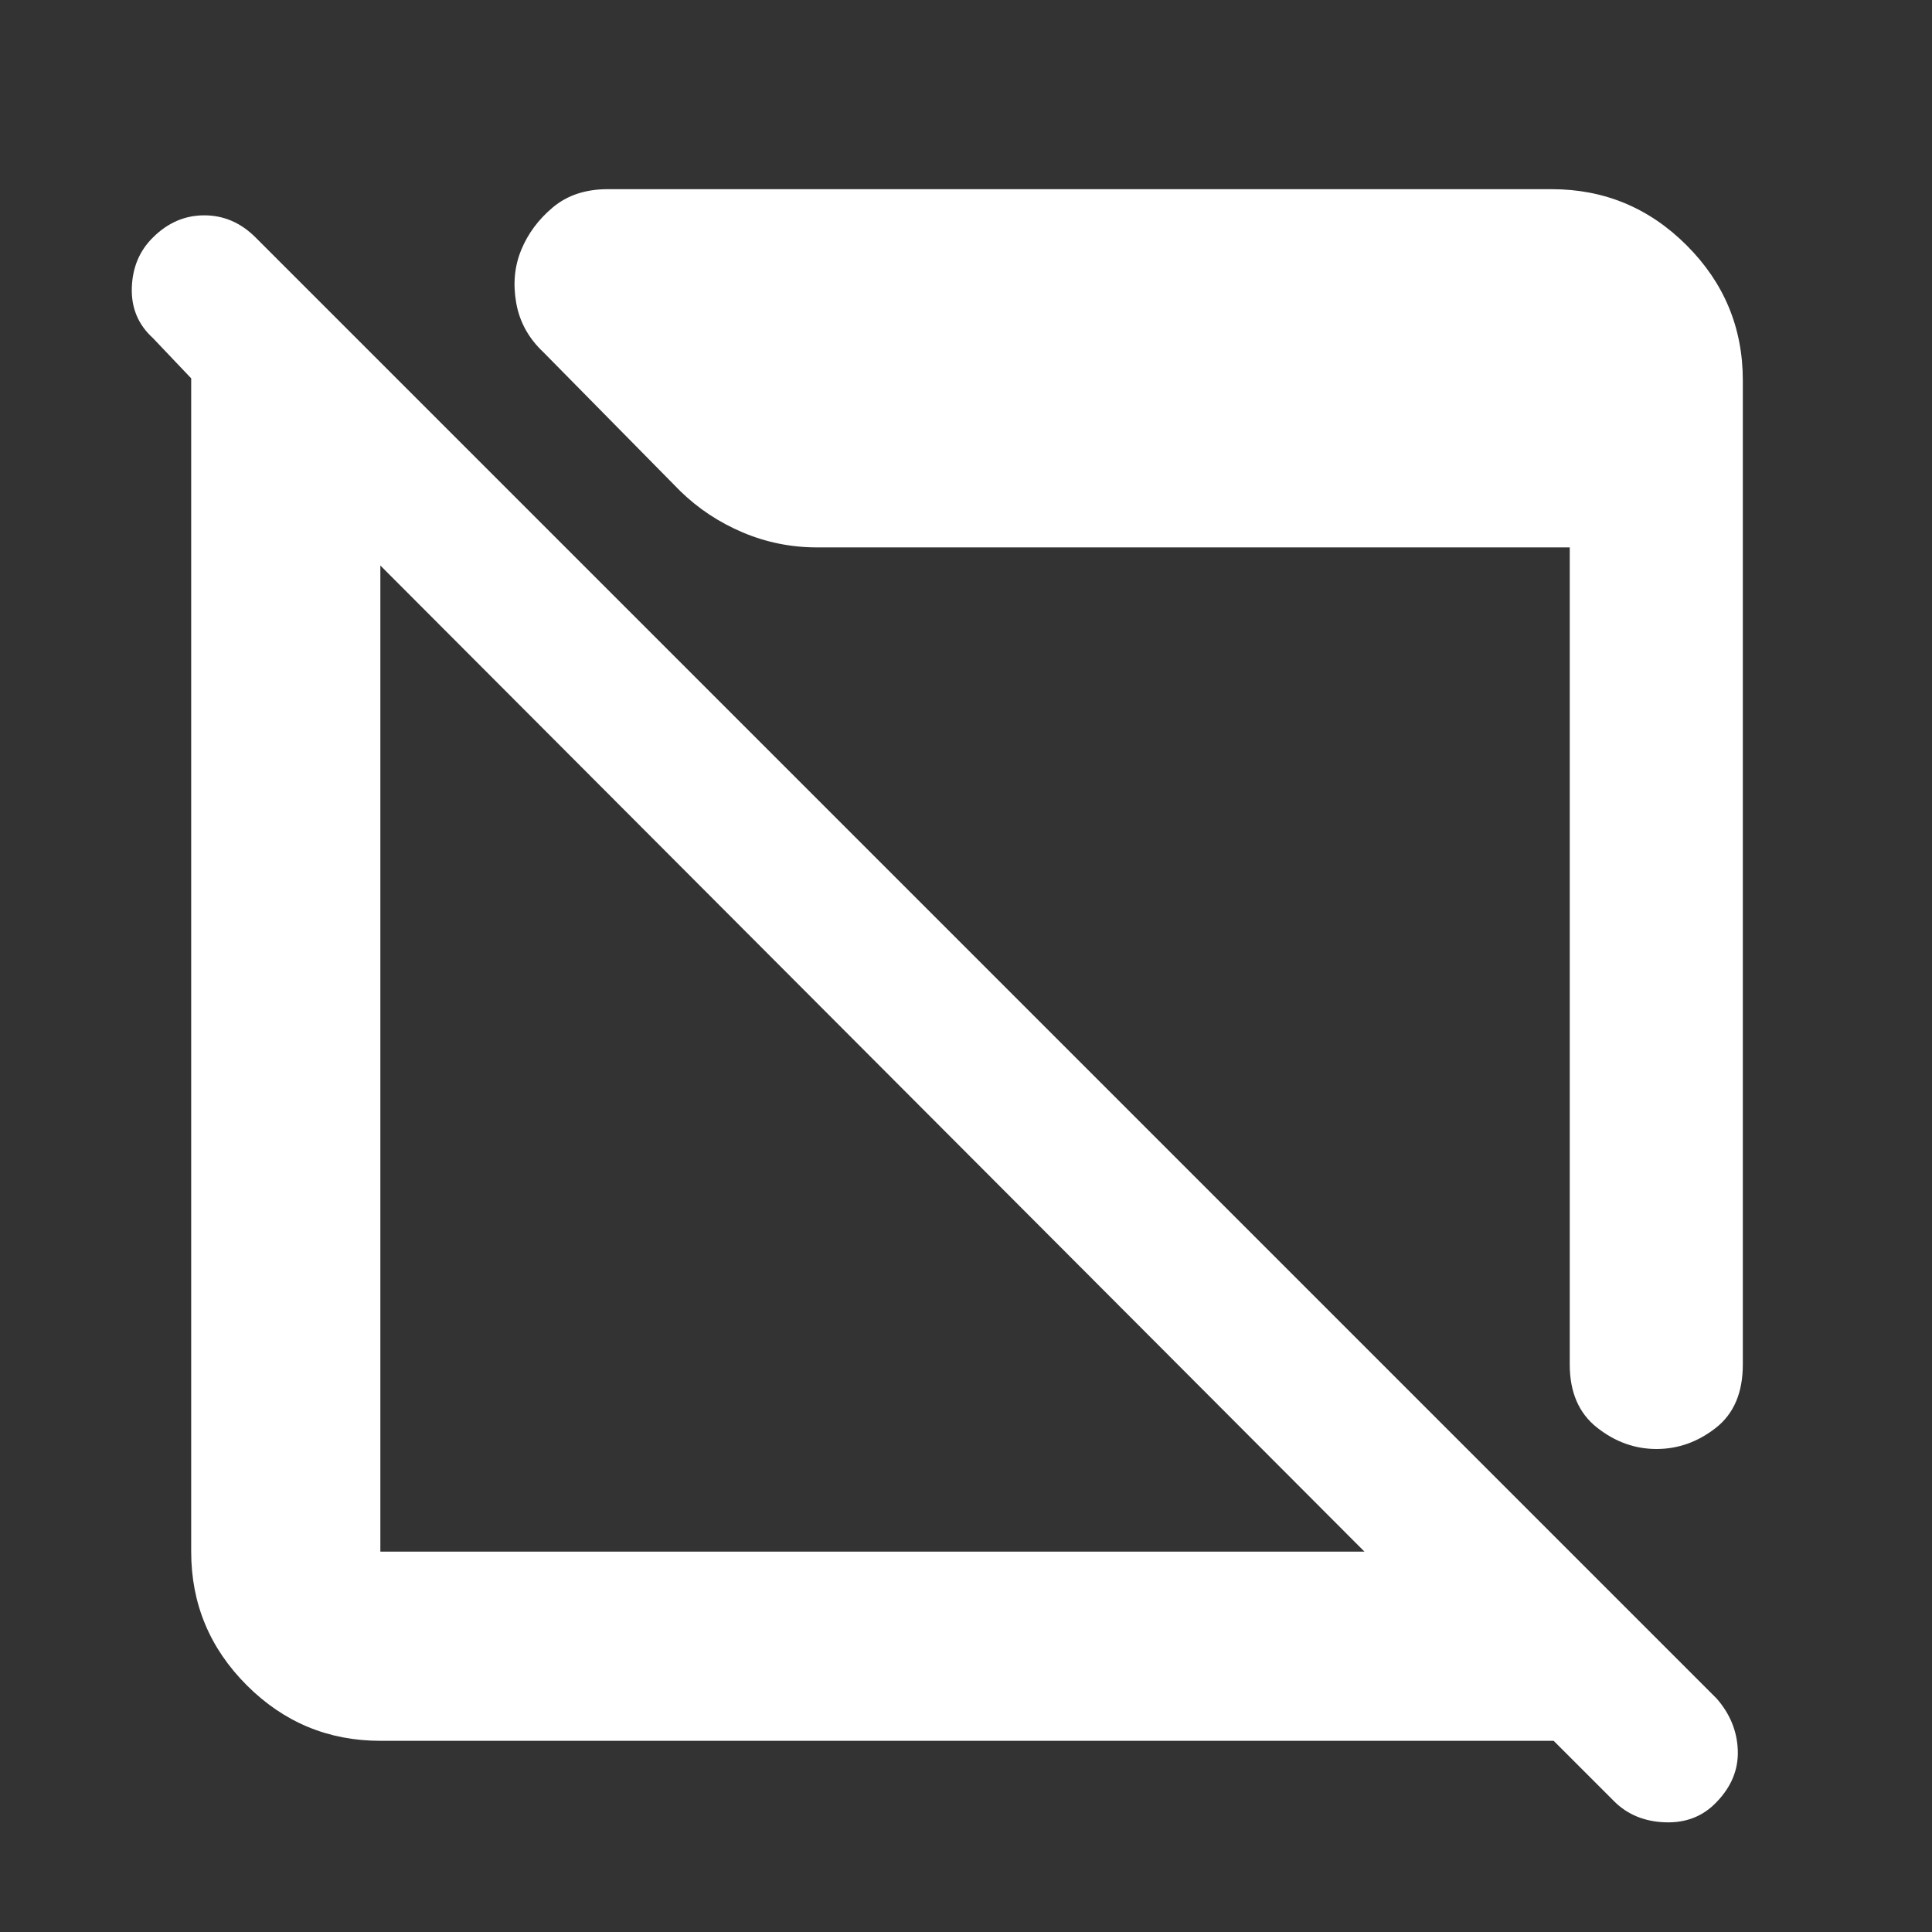 <svg xmlns="http://www.w3.org/2000/svg" height="48" viewBox="0 -960 960 960" width="48"><rect x="0" y="-960" width="960" height="960" fill="#333333" stroke="none"/><path fill="rgb(255, 255, 255)" d="M189-95q-38.78 0-66.39-27.61T95-189v-583l-19-20q-11-10-10.5-25.07.5-15.06 10.46-24.89Q87-853 101.5-853t25.5 11l726 726q10 11.45 10.5 25.73Q864-76 853-64.61 843-54 827.5-54.5T802-65l-30-30H189Zm0-94h489L189-679v490Zm634.09-51q-16.09 0-29.59-10.68Q780-261.37 780-282v-406H406q-19.4 0-36.99-7.46Q351.43-702.91 338-716l-68-69q-11-10.33-13.5-24.5t2.5-26.33Q264-848 274.75-857q10.75-9 27.25-9h469q39.19 0 67.09 27.91Q866-810.19 866-771v489q0 21-13.41 31.5t-29.5 10.5Z"/></svg>
